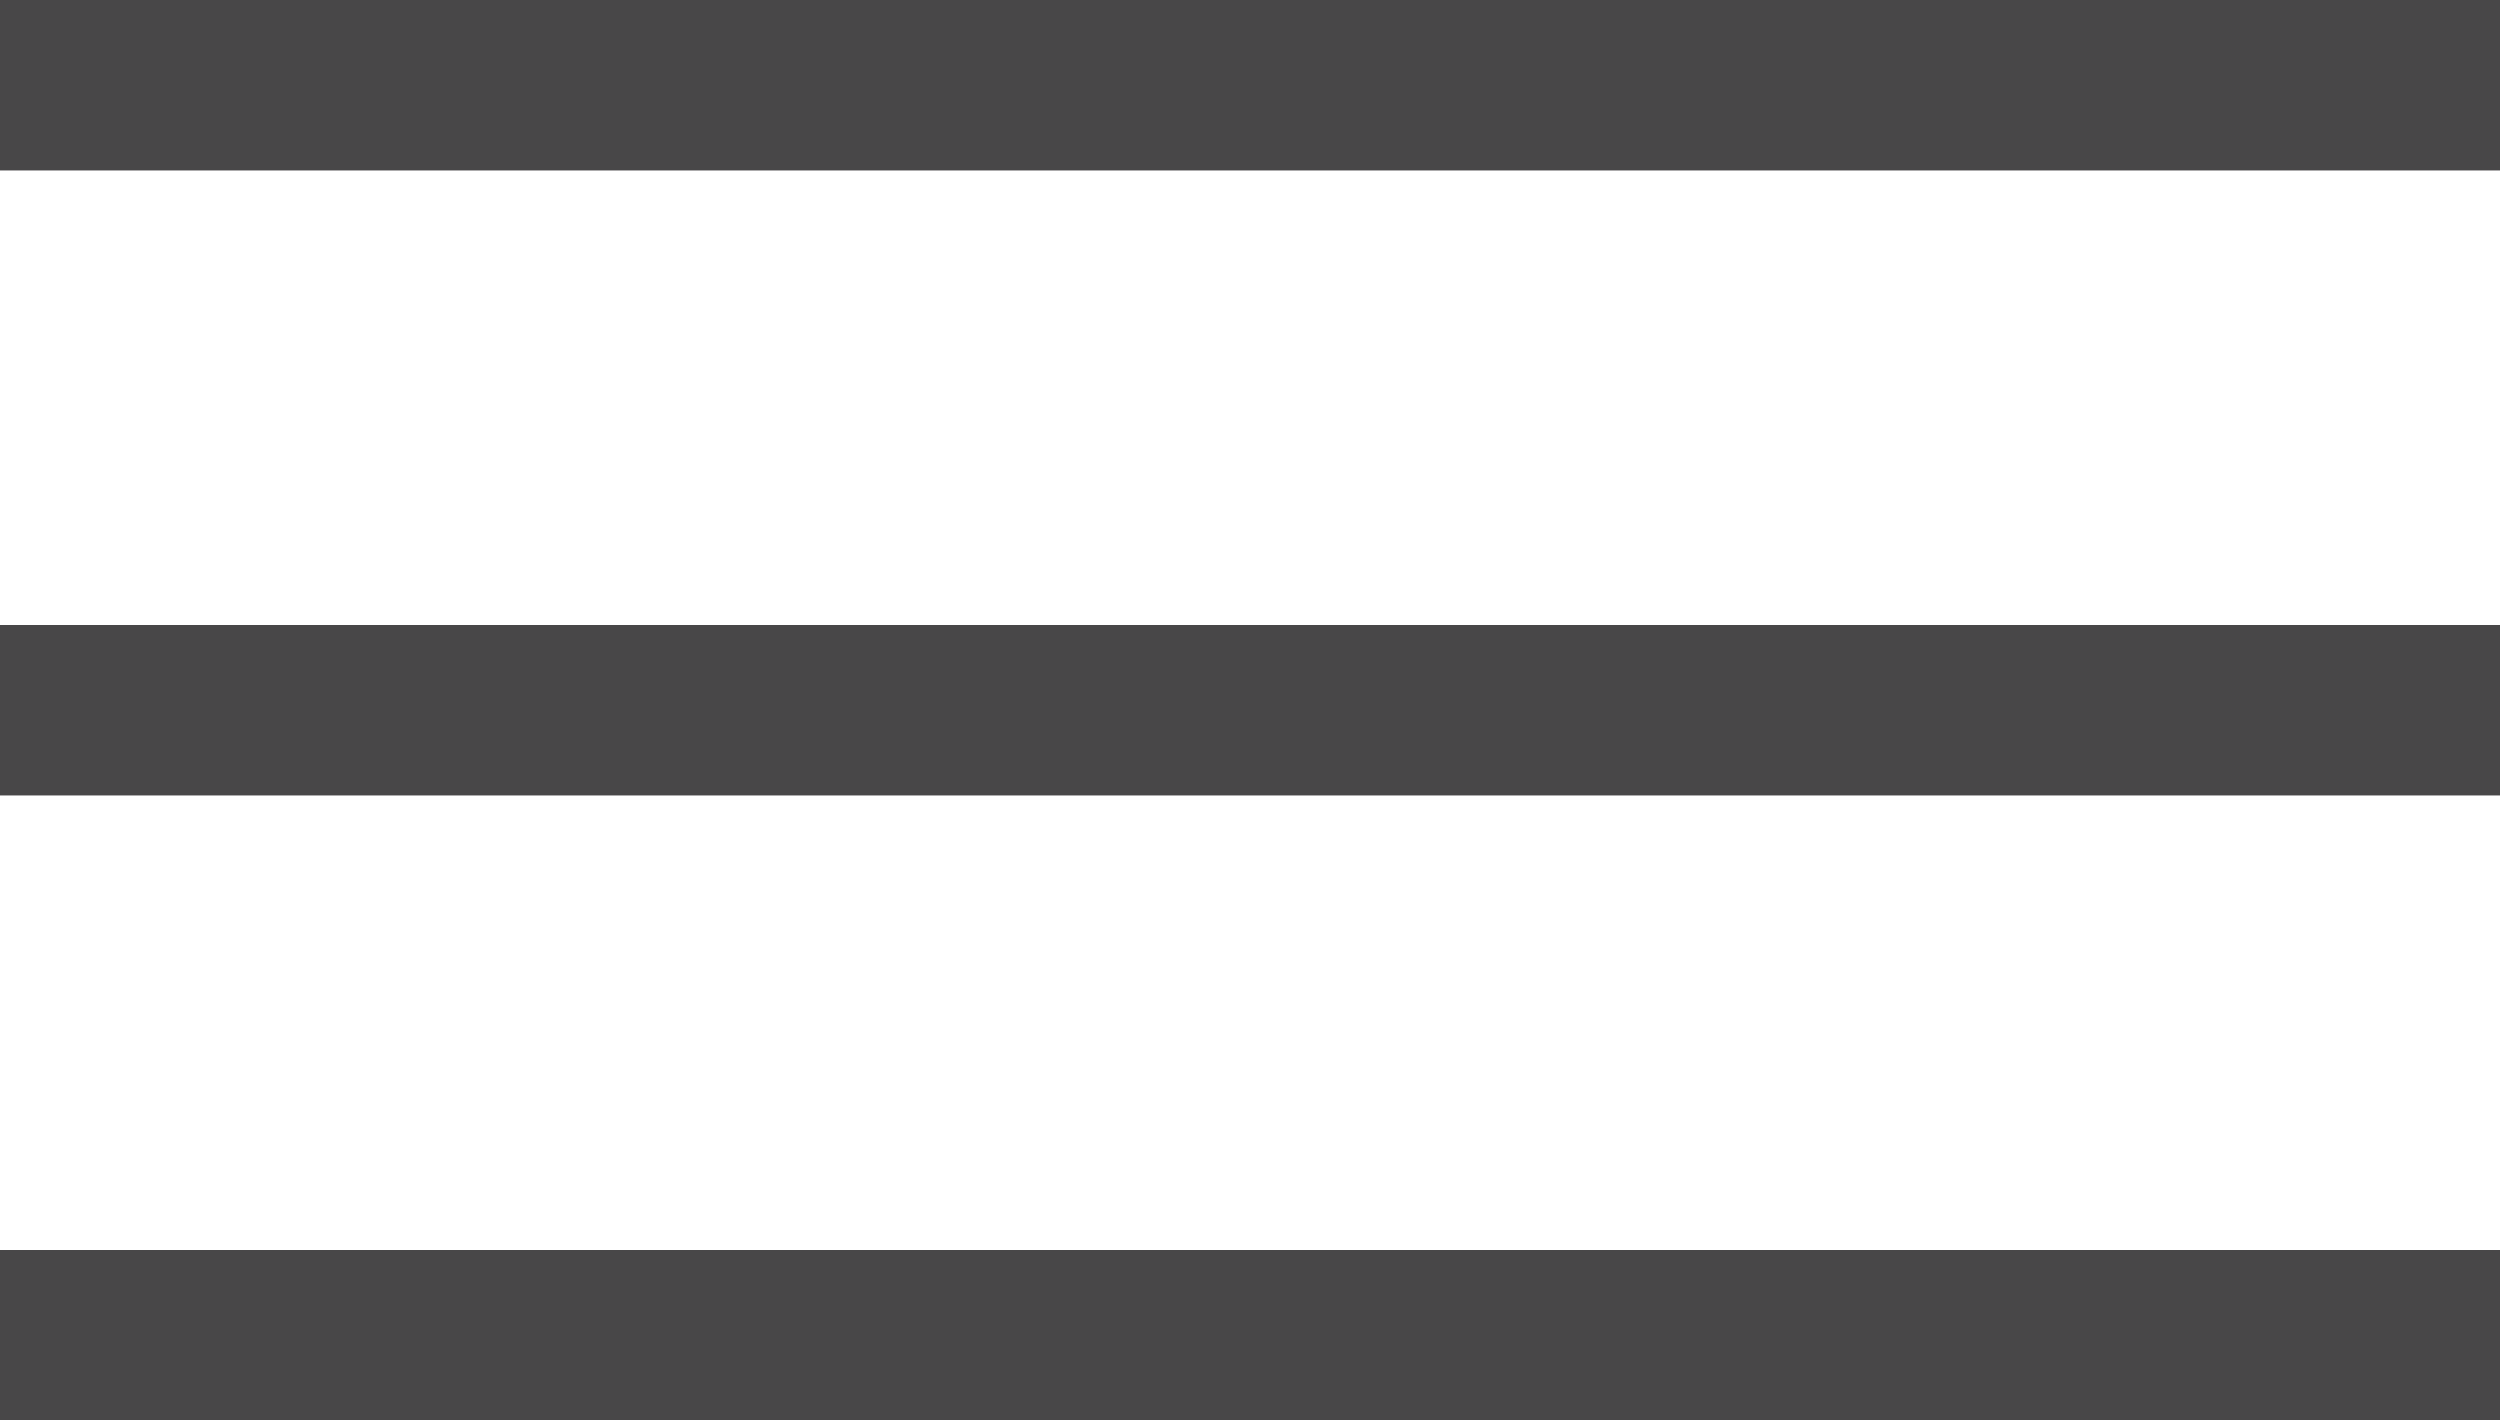 <?xml version="1.0" encoding="utf-8"?>
<!-- Generator: Adobe Illustrator 18.1.1, SVG Export Plug-In . SVG Version: 6.00 Build 0)  -->
<svg version="1.1" id="Layer_1" xmlns="http://www.w3.org/2000/svg" xmlns:xlink="http://www.w3.org/1999/xlink" x="0px" y="0px"
	 viewBox="0 0 44 25" enable-background="new 0 0 44 25" xml:space="preserve">
<g>
	<g>
		<rect x="0" fill="#484748" width="44" height="3"/>
		<rect x="0" y="11" fill="#484748" width="44" height="3"/>
		<rect x="0" y="22" fill="#484748" width="44" height="3"/>
	</g>
</g>
</svg>
